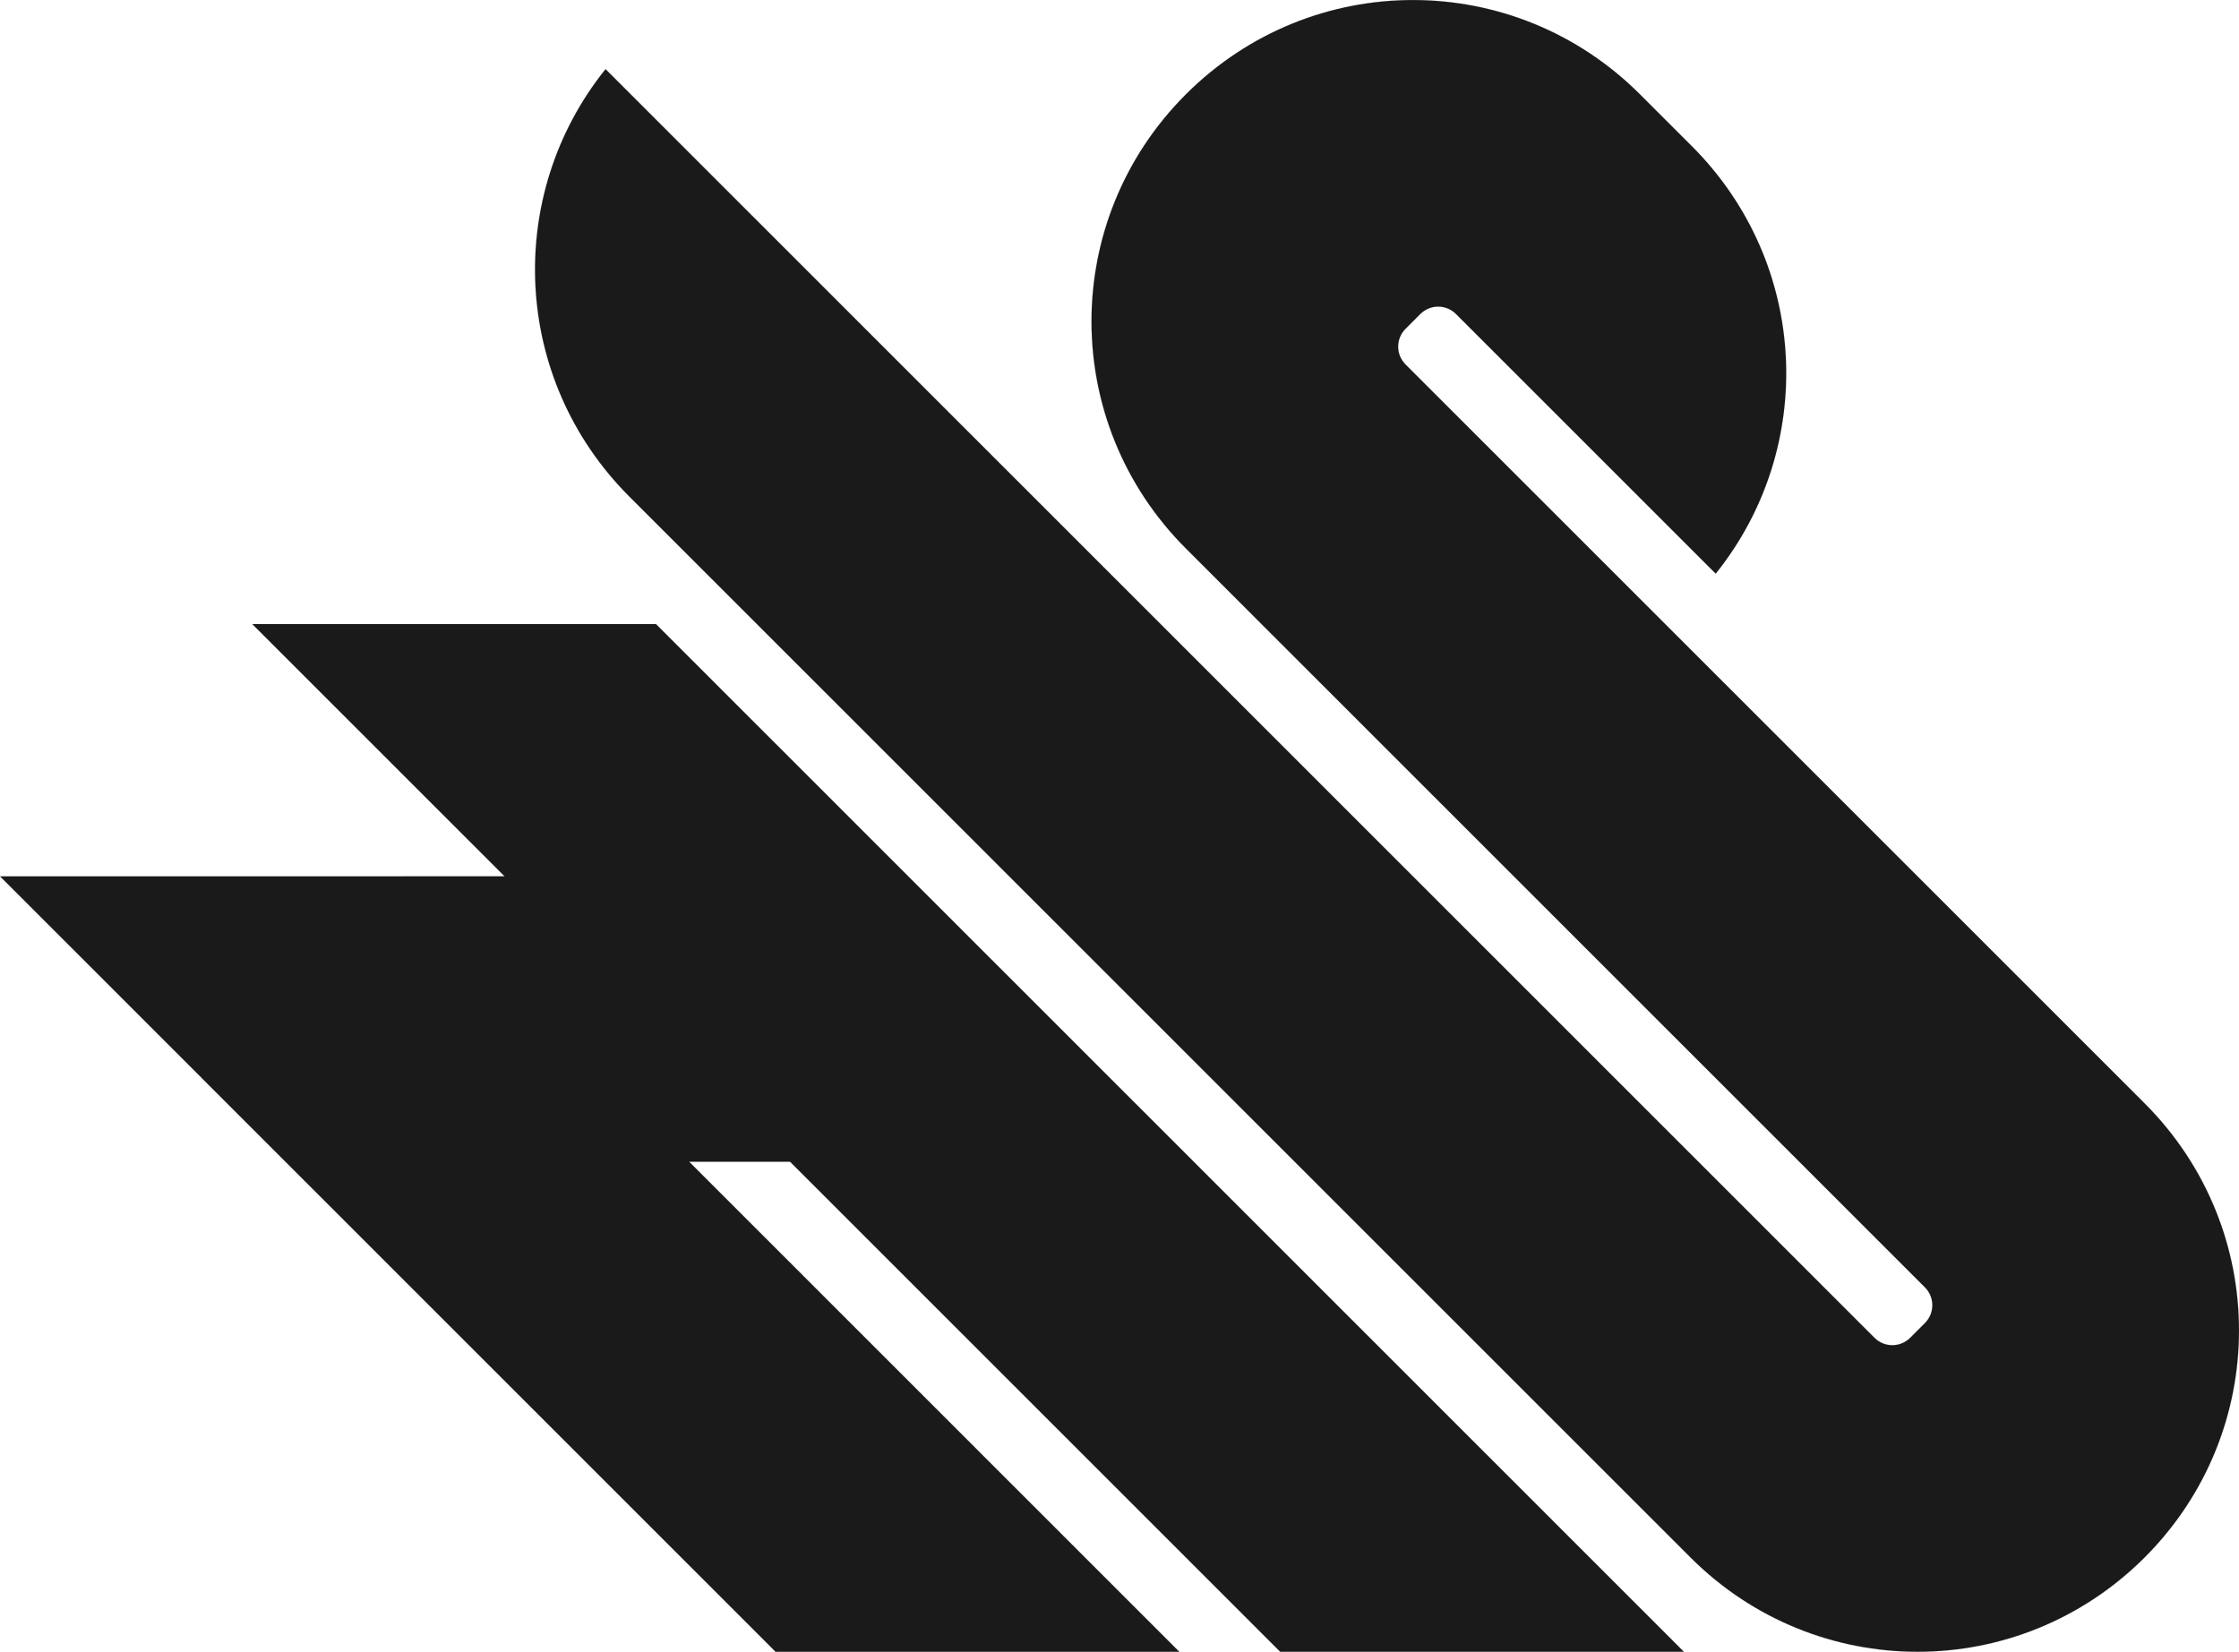 <?xml version="1.0" encoding="UTF-8" standalone="no"?>
<!-- Created with Inkscape (http://www.inkscape.org/) -->

<svg
   width="156.872mm"
   height="115.757mm"
   viewBox="0 0 156.872 115.757"
   version="1.1"
   id="svg1"
   xml:space="preserve"
   inkscape:version="1.3 (0e150ed6c4, 2023-07-21)"
   sodipodi:docname="swan_logo.svg"
   xmlns:inkscape="http://www.inkscape.org/namespaces/inkscape"
   xmlns:sodipodi="http://sodipodi.sourceforge.net/DTD/sodipodi-0.dtd"
   xmlns="http://www.w3.org/2000/svg"
   xmlns:svg="http://www.w3.org/2000/svg"><sodipodi:namedview
     id="namedview1"
     pagecolor="#ffffff"
     bordercolor="#000000"
     borderopacity="0.25"
     inkscape:showpageshadow="2"
     inkscape:pageopacity="0.0"
     inkscape:pagecheckerboard="0"
     inkscape:deskcolor="#d1d1d1"
     inkscape:document-units="mm"
     inkscape:zoom="0.25"
     inkscape:cx="-156"
     inkscape:cy="938"
     inkscape:window-width="1920"
     inkscape:window-height="991"
     inkscape:window-x="-9"
     inkscape:window-y="-9"
     inkscape:window-maximized="1"
     inkscape:current-layer="layer1"
     showgrid="false"
     showguides="true"><sodipodi:guide
       position="32.835,302.622"
       orientation="0.707,0.707"
       id="guide11"
       inkscape:locked="false"
       inkscape:label=""
       inkscape:color="rgb(0,134,229)" /></sodipodi:namedview><defs
     id="defs1" /><g
     inkscape:label="Layer 1"
     inkscape:groupmode="layer"
     id="layer1"
     transform="translate(-26.564,-151.87)"><path
       id="rect4-0-1-9-8-1"
       style="fill:#1a1a1a;fill-opacity:1;fill-rule:evenodd;stroke:#1a1a1a;stroke-width:0.005;stroke-linecap:round;stroke-linejoin:round;stroke-dasharray:none;stroke-opacity:1"
       d="m 68.99,156.715 c -7.101,8.85 -6.548,21.737 1.668,29.953 l 1.867,1.867 70.711,70.711 1.768,1.768 c 8.814,8.814 23.006,8.814 31.82,-10e-6 8.814,-8.814 8.814,-23.006 1e-5,-31.82 l -1.768,-1.768 -49.497,-49.497 -0.515,-0.515 c -0.694,-0.694 -0.694,-1.811 -3.8e-4,-2.505 l 1.031,-1.031 c 0.694,-0.694 1.811,-0.693 2.505,3.9e-4 l 0.515,0.515 17.678,17.678 c 7.101,-8.85 6.547,-21.737 -1.668,-29.953 l -1.867,-1.867 -3.6e-4,3.6e-4 -1.768,-1.768 c -8.814,-8.814 -23.006,-8.814 -31.82,-2e-5 -8.814,8.814 -8.814,23.006 0,31.82 l 1.768,1.768 49.497,49.497 0.516,0.516 c 0.694,0.694 0.694,1.811 3e-5,2.505 l -1.031,1.031 c -0.694,0.694 -1.811,0.694 -2.505,-3e-5 l -0.516,-0.516 -70.711,-70.711 3.7e-4,-3.7e-4 z m -24.749,38.891 14.142,14.142 3.534,3.534 h -7.068 v 0.001 H 26.566 l 14.141,14.141 -0.002,0.002 40.199,40.199 28.284,5e-5 -14.142,-14.142 3.6e-4,-3.6e-4 -20.2,-20.2 7.07,-3.5e-4 34.343,34.343 28.284,-10e-6 -14.142,-14.142 3.7e-4,-3.7e-4 -57.877,-57.877 -3.6e-4,3.7e-4 z"
       inkscape:export-filename=".\nedsantiago-sharp-logo.png"
       inkscape:export-xdpi="96"
       inkscape:export-ydpi="96" /></g></svg>
